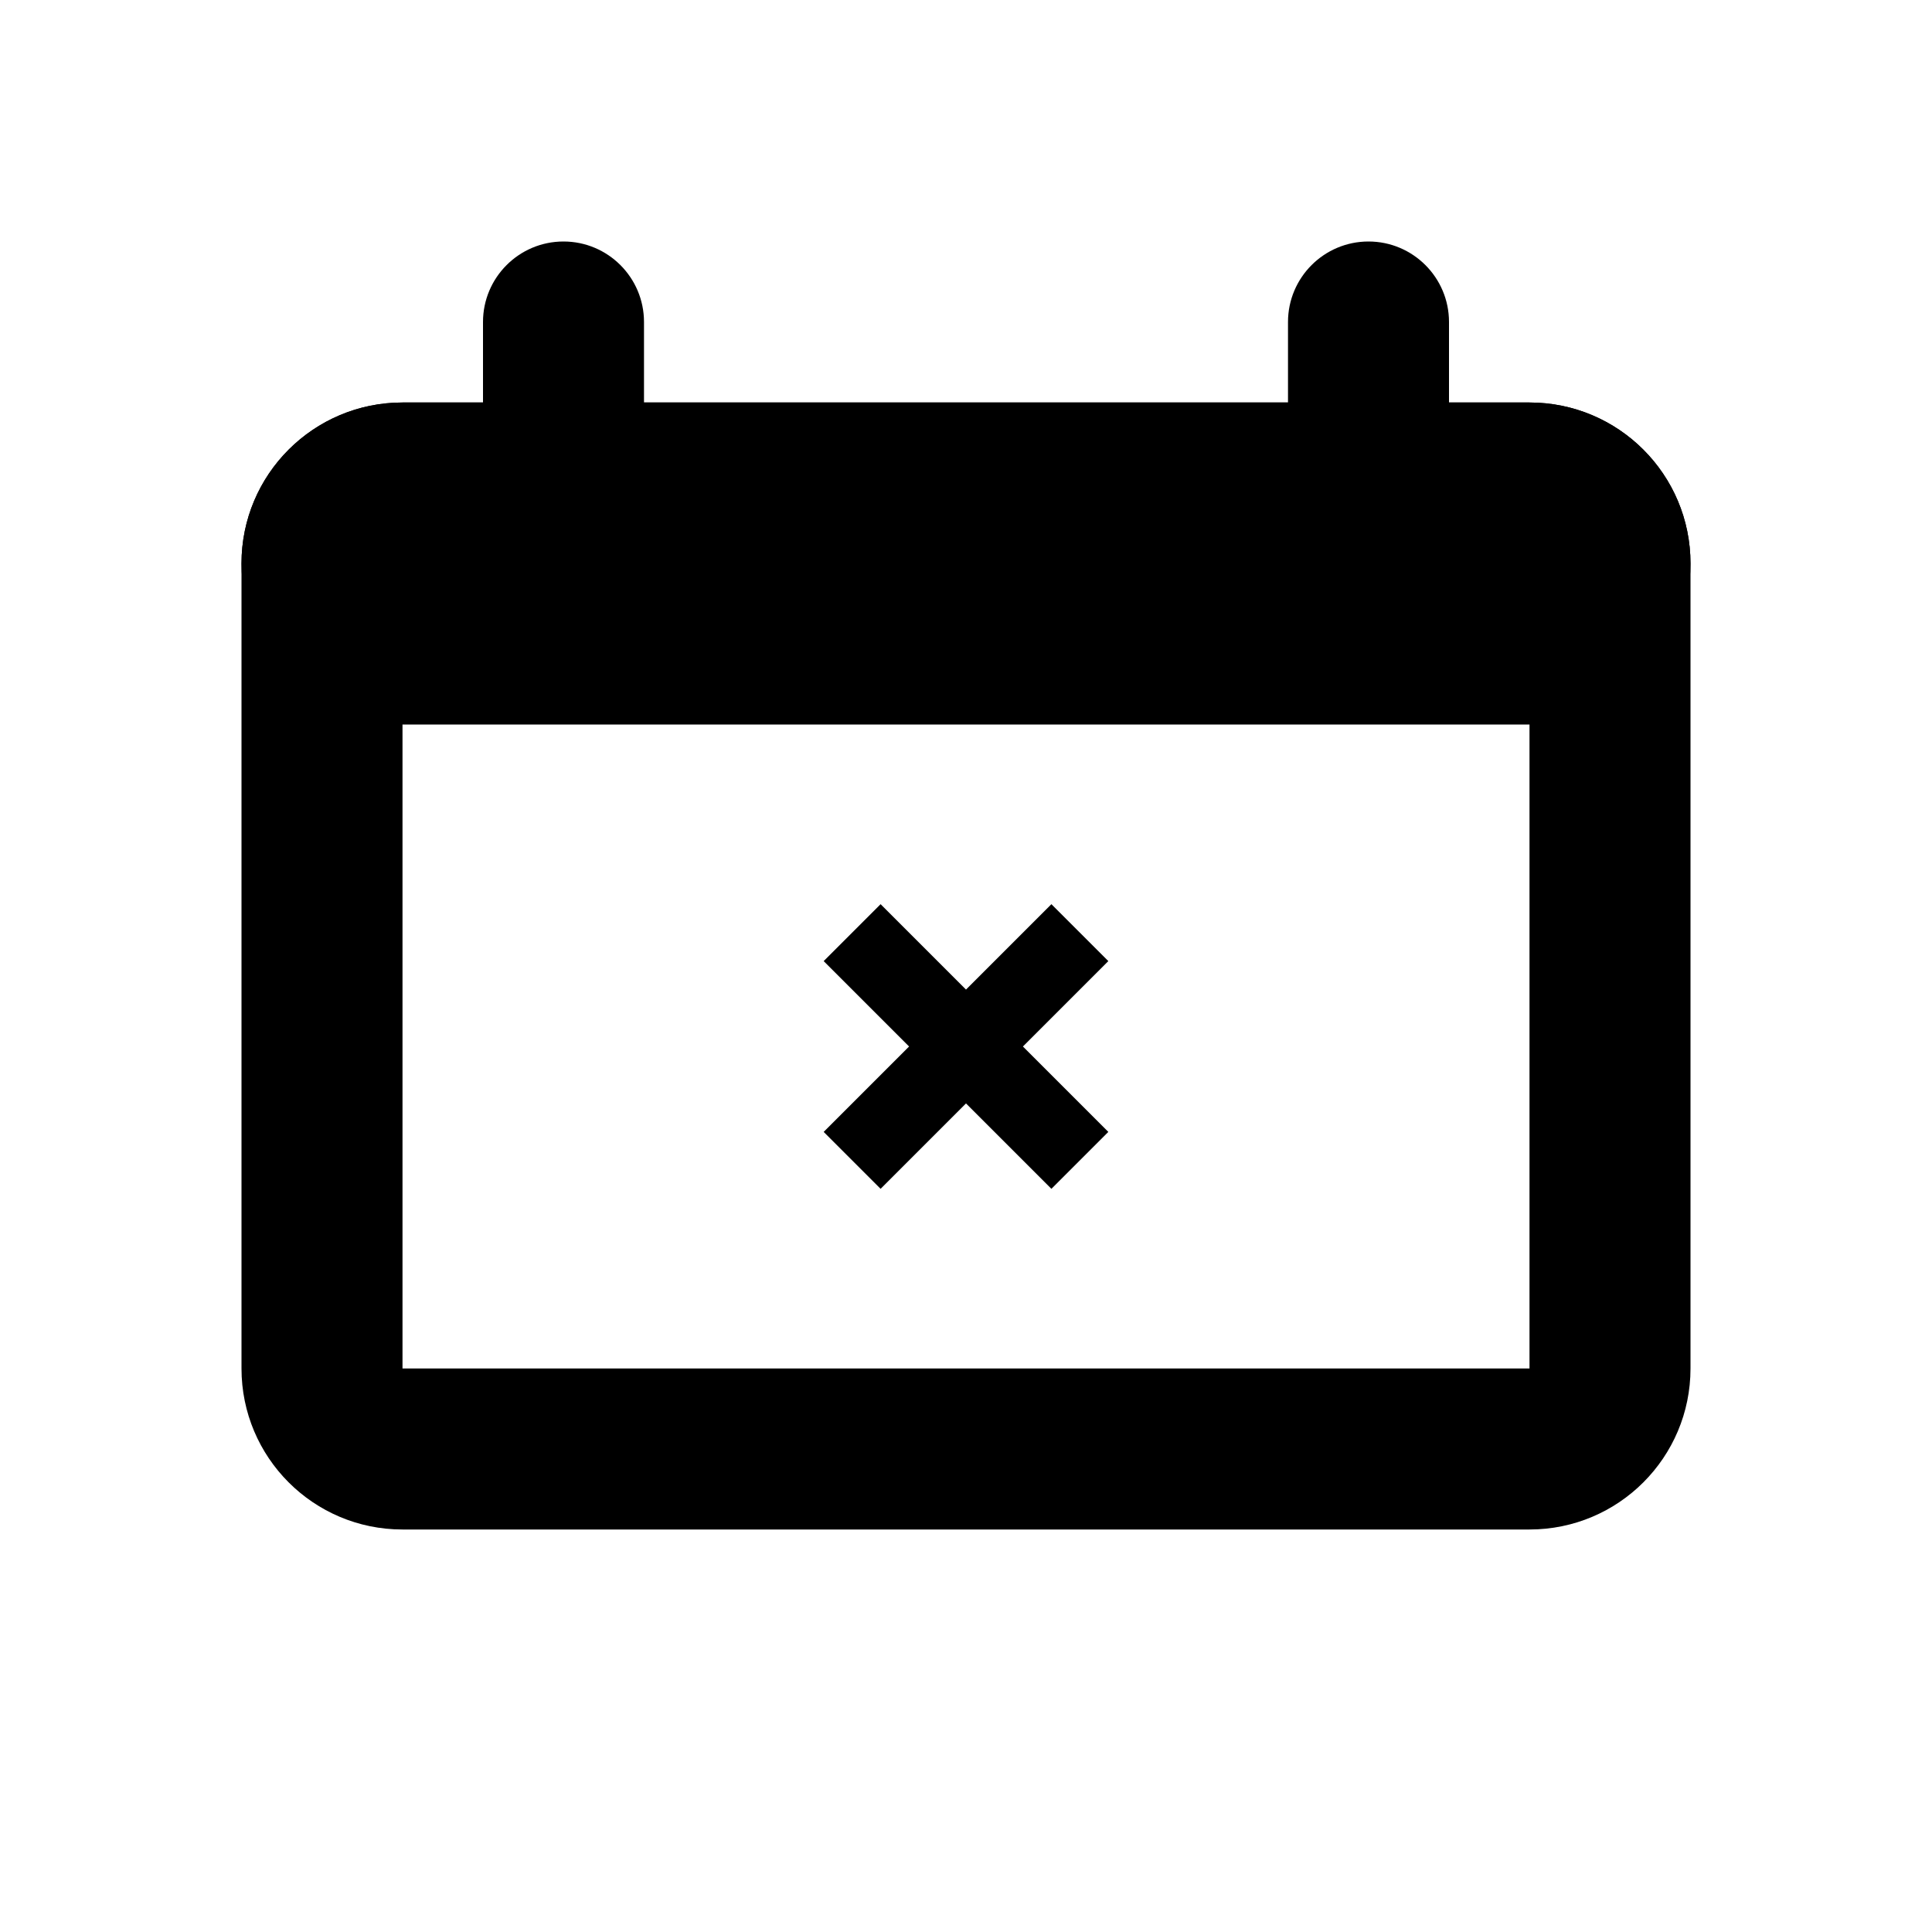 <svg xmlns="http://www.w3.org/2000/svg" viewBox="0 0 24 24" fill="currentColor"><path fill-rule="evenodd" clip-rule="evenodd" d="M5 5C3.895 5 3 5.895 3 7V17C3 18.105 3.895 19 5 19H19C20.105 19 21 18.105 21 17V7C21 5.895 20.105 5 19 5H5ZM19 7H5V17H19V7Z" fill="currentColor"/><path d="M3 7C3 5.895 3.895 5 5 5H19C20.105 5 21 5.895 21 7C21 8.105 20.105 9 19 9H5C3.895 9 3 8.105 3 7Z" fill="currentColor"/><path d="M7 7C6.448 7 6 6.552 6 6V4C6 3.448 6.448 3 7 3C7.552 3 8 3.448 8 4V6C8 6.552 7.552 7 7 7Z" fill="currentColor"/><path d="M17 7C16.448 7 16 6.552 16 6V4C16 3.448 16.448 3 17 3C17.552 3 18 3.448 18 4V6C18 6.552 17.552 7 17 7Z" fill="currentColor"/><path d="M13.061 14.768L13.768 14.061L12.707 13L13.768 11.939L13.061 11.232L12 12.293L10.939 11.232L10.232 11.939L11.293 13L10.232 14.061L10.939 14.768L12 13.707L13.061 14.768Z" fill="currentColor"/></svg>